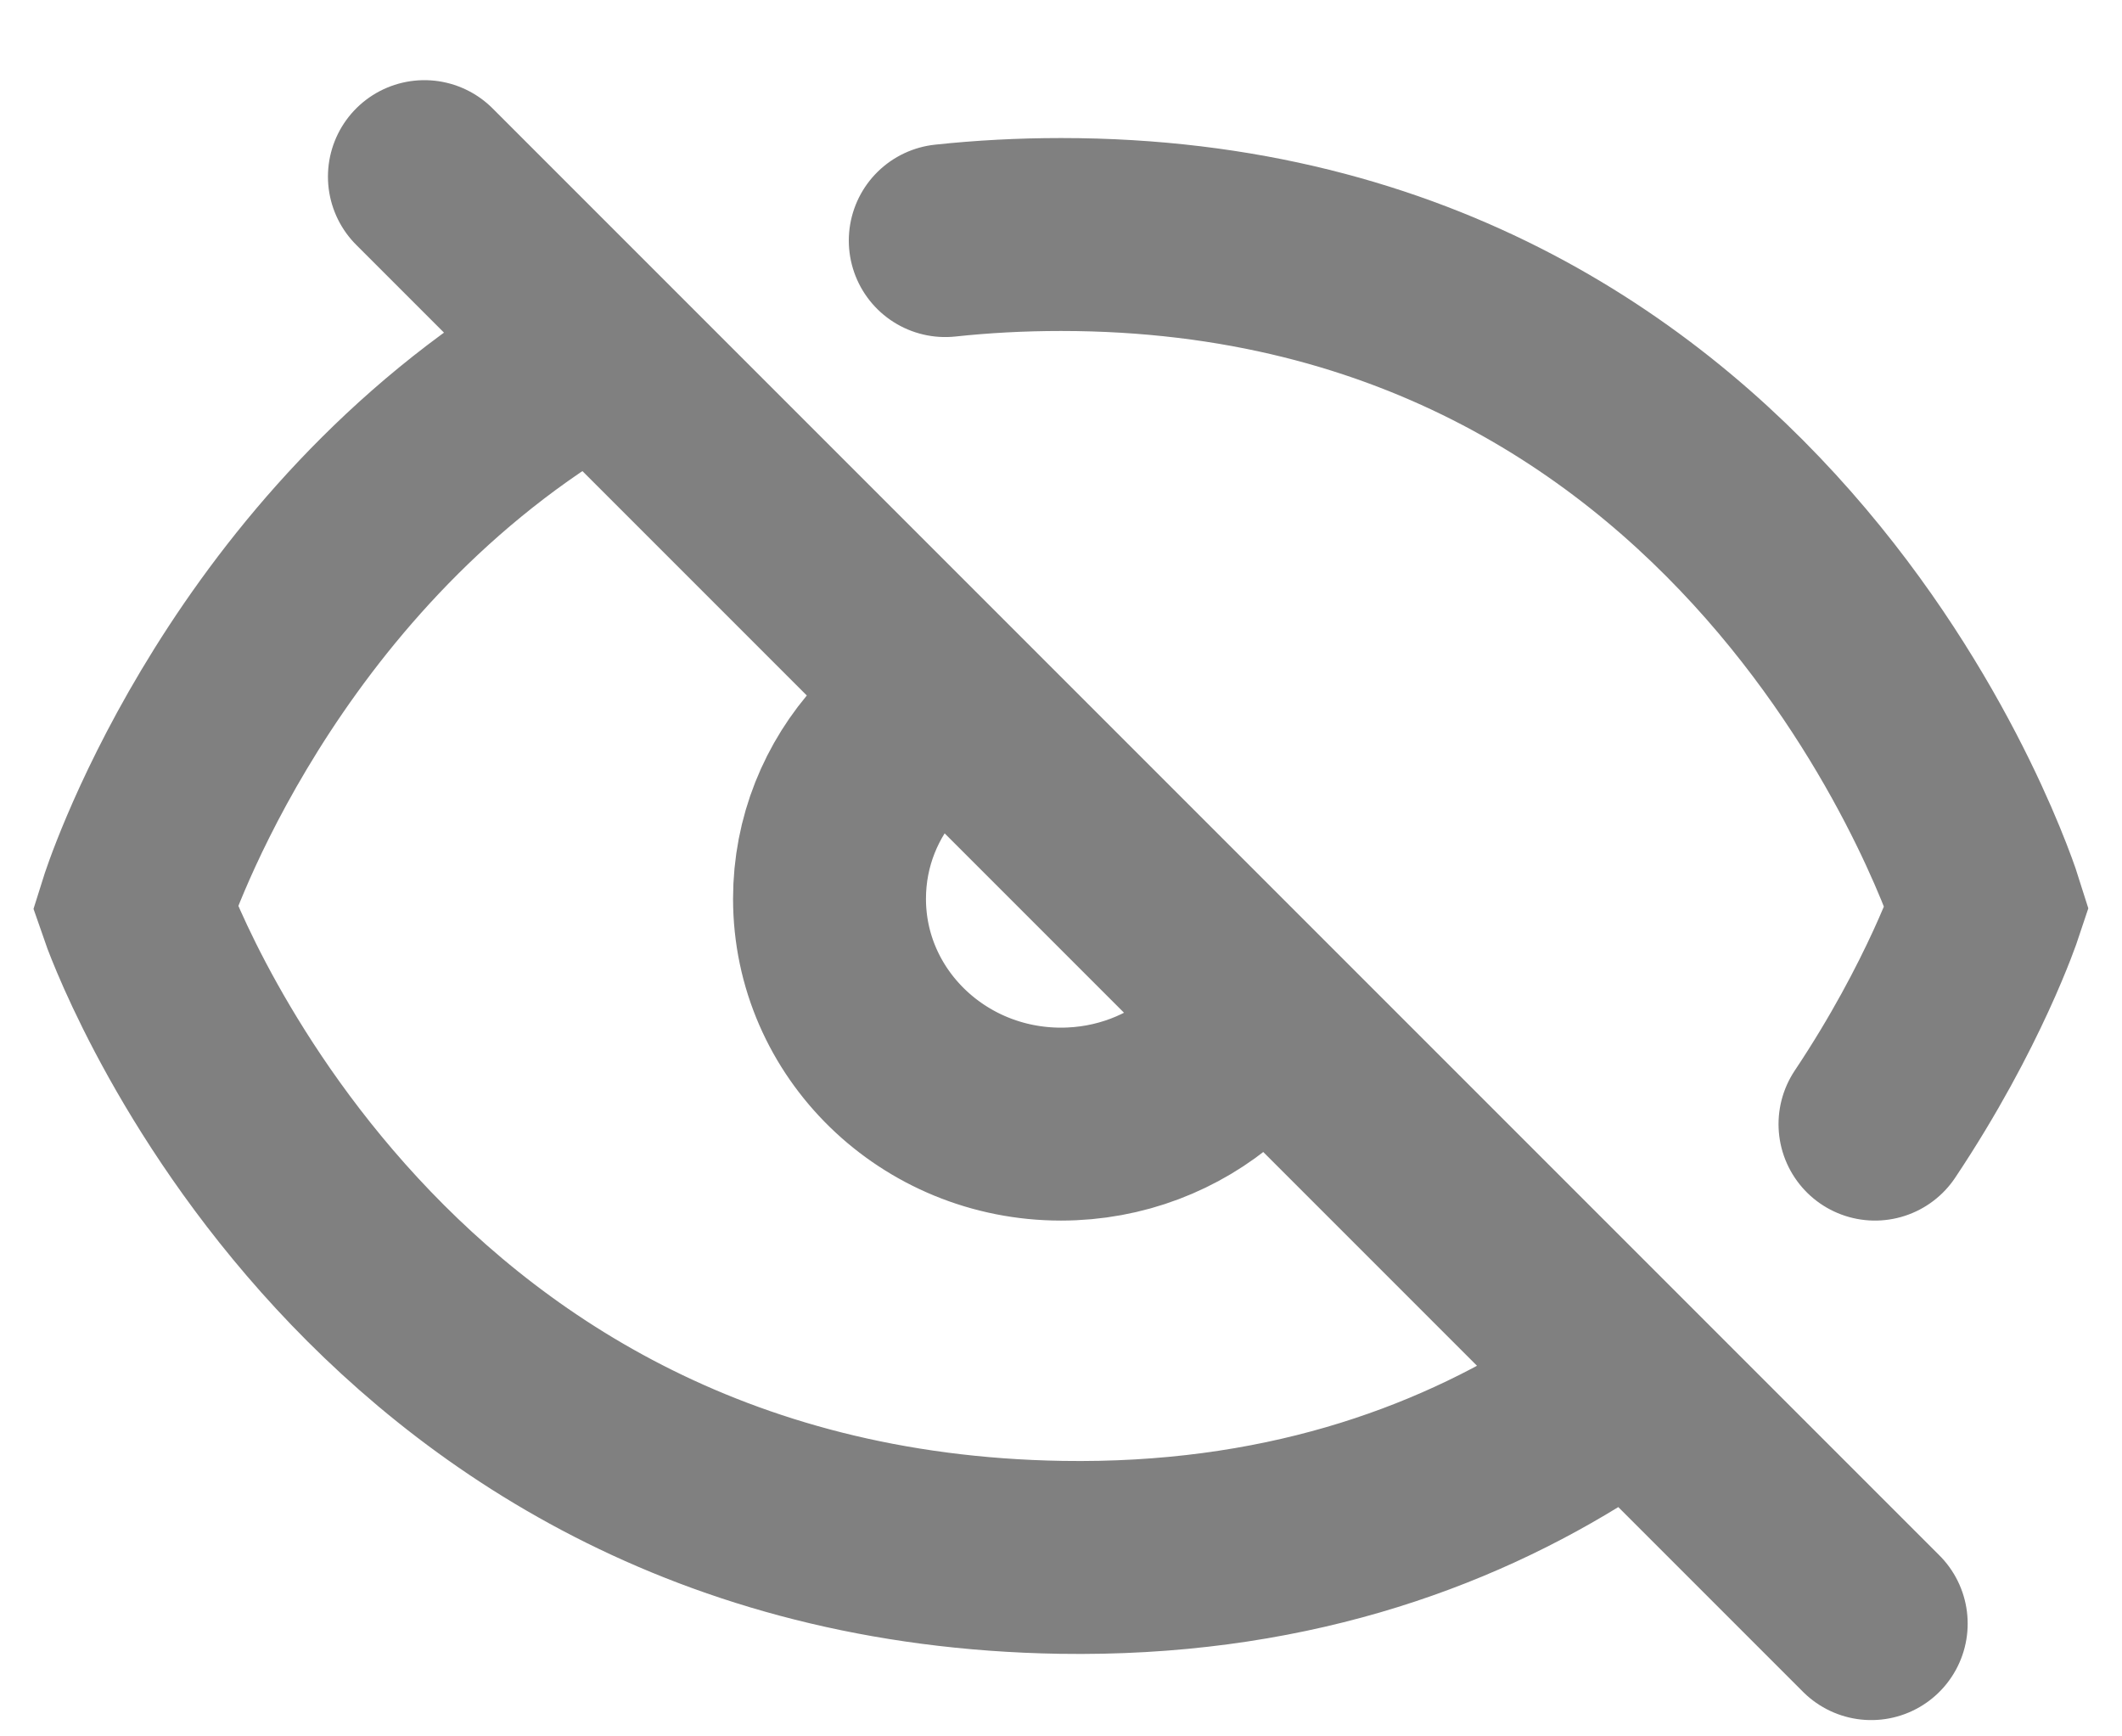 <svg width="22" height="18" viewBox="0 0 22 18" fill="none" xmlns="http://www.w3.org/2000/svg">
<path d="M19.4 16.831L4.4 1.831M9.2 7.773C8.826 8.184 8.6 8.725 8.6 9.317C8.6 10.607 9.674 11.653 11 11.653C11.611 11.653 12.169 11.43 12.593 11.064M19.439 11.653C20.265 10.416 20.6 9.407 20.6 9.407C20.6 9.407 18.415 2.431 11 2.431C10.584 2.431 10.184 2.453 9.8 2.494M16.4 14.68C15.023 15.559 13.249 16.18 11 16.144C3.677 16.024 1.4 9.407 1.4 9.407C1.4 9.407 2.458 6.029 5.6 3.974" stroke="#808080" stroke-width="2" stroke-linecap="round"/>
</svg>
